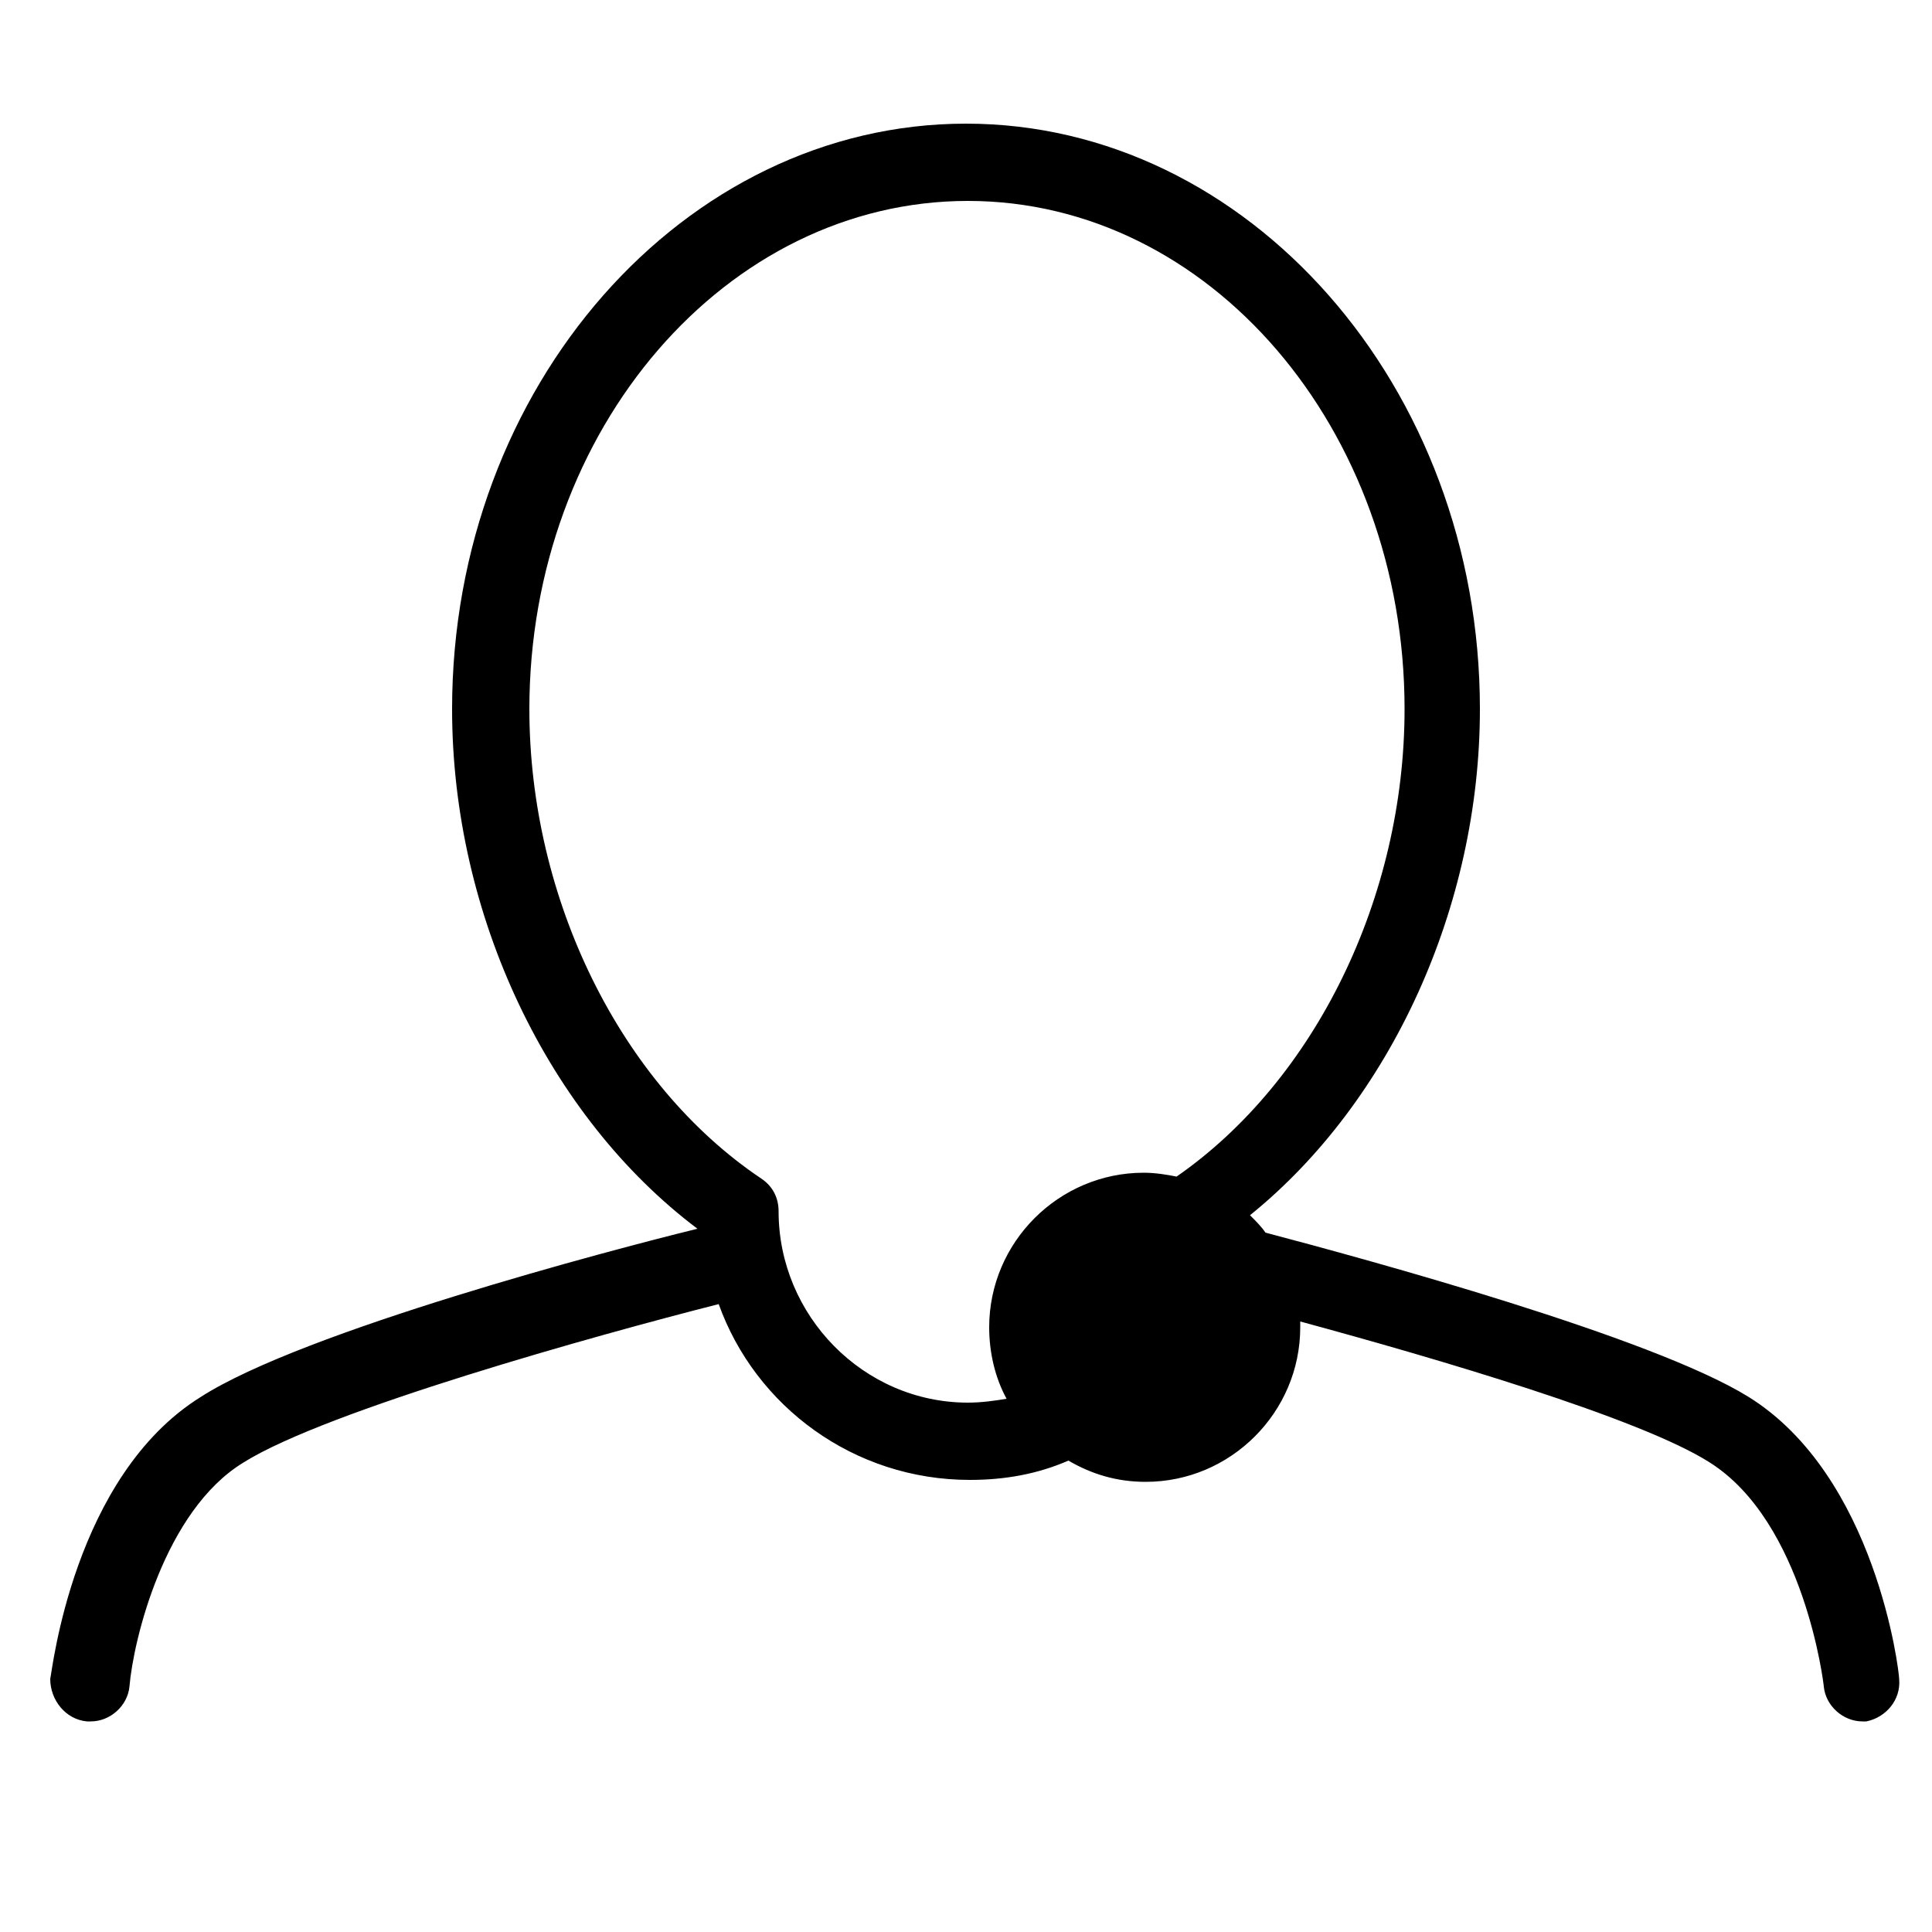 <?xml version="1.0" encoding="utf-8"?>
<!-- Generator: Adobe Illustrator 24.0.0, SVG Export Plug-In . SVG Version: 6.00 Build 0)  -->
<svg version="1.1" id="Layer_1" xmlns="http://www.w3.org/2000/svg" xmlns:xlink="http://www.w3.org/1999/xlink" x="0px" y="0px"
	 viewBox="0 0 100 100" style="enable-background:new 0 0 100 100;" xml:space="preserve">
<path d="M98.3,86.9c0-0.4-1.2-10.5-7.8-14.6c-5-3.1-19.7-7.1-25-8.5c-0.2-0.3-0.5-0.6-0.8-0.9c7.3-5.9,11.9-16,11.9-26.2
	c0-16.7-12-30.3-26.6-30.3C35.4,6.4,23.4,20,23.4,36.7c0,10.7,5,21.1,12.7,26.9c-4.5,1.1-20.4,5.3-25.7,8.7
	c-6.6,4.1-7.7,14.2-7.8,14.6C2.6,88,3.4,89,4.5,89.1c0.1,0,0.1,0,0.2,0c1,0,1.9-0.8,2-1.8c0.2-2.4,1.8-9.1,5.9-11.6
	c4.3-2.7,18.3-6.6,24.6-8.2c1.9,5.3,7,9.1,13,9.1c1.8,0,3.5-0.3,5.1-1c1.2,0.7,2.5,1.1,4,1.1c4.4,0,8-3.6,8-8c0-0.1,0-0.2,0-0.3
	c7,1.9,17.6,5,21.2,7.3c4.9,3.1,5.9,11.5,5.9,11.6c0.1,1,1,1.8,2,1.8c0.1,0,0.1,0,0.2,0C97.6,88.9,98.4,88,98.3,86.9z M40.3,62.7
	c0-0.7-0.3-1.3-0.9-1.7c-7.3-4.9-12-14.5-12-24.3c0-14.5,10.2-26.3,22.7-26.3c12.5,0,22.6,11.8,22.6,26.3c0,9.7-4.6,19.2-11.8,24.2
	c-0.5-0.1-1.1-0.2-1.7-0.2c-4.4,0-8,3.6-8,8c0,1.3,0.3,2.6,0.9,3.7c-0.6,0.1-1.3,0.2-2,0.2C44.7,72.6,40.3,68.1,40.3,62.7z"/>
</svg>
